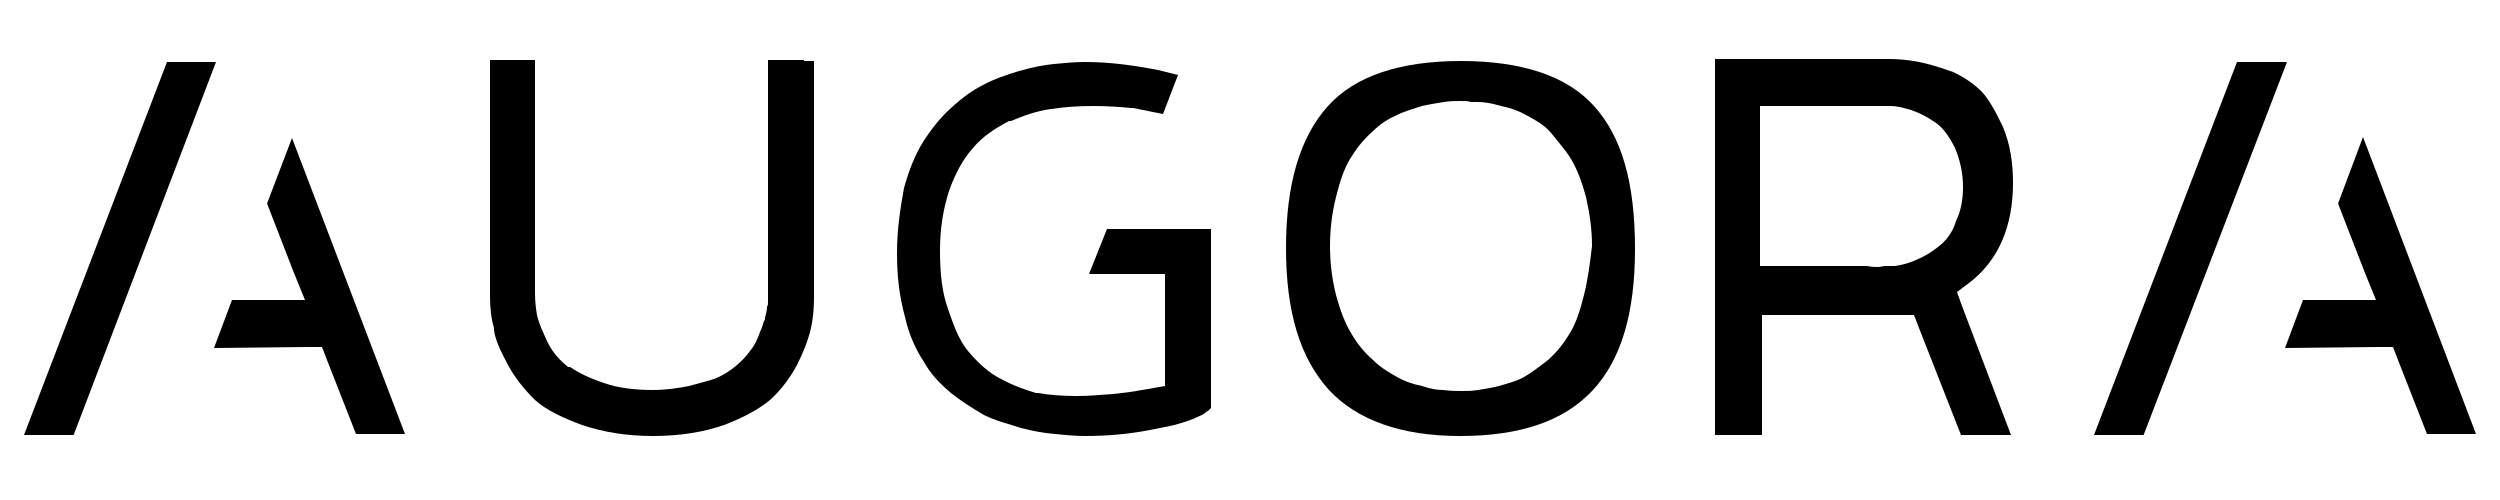 <?xml version="1.0" encoding="utf-8"?>
<!-- Generator: Adobe Illustrator 24.0.1, SVG Export Plug-In . SVG Version: 6.00 Build 0)  -->
<svg version="1.1" id="Layer_2" xmlns="http://www.w3.org/2000/svg" xmlns:xlink="http://www.w3.org/1999/xlink" x="0px" y="0px"
	 viewBox="0 0 250 50" style="enable-background:new 0 0 250 50;" xml:space="preserve">
<g>
	<path d="M16.7,6.2L2.4,43.5l4.9,0c0,0,0.1,0,0.1-0.1L21.6,6.2H16.7z"/>
	<path d="M26.8,20.1c-0.1,0.2-0.1,0.3,0,0.5l2.6,6.7l1.1,2.7h-2.9h-4.4l-1.8,4.8l9.4-0.1l1.4,0l0.5,1.3l2.9,7.4l0,0l0,0l4.9,0
		L29.2,13.8L26.8,20.1z"/>
</g>
<path d="M49,6v23.6c0,1.1,0.1,2.2,0.4,3.2l0,0.1l0,0.1c0.1,0.9,0.6,2,1.4,3.5c0.7,1.3,1.6,2.4,2.7,3.5c1.1,1,2.8,1.8,4.7,2.5
	c2.1,0.7,4.4,1.1,7.1,1.1c2.7,0,5.1-0.4,7.1-1.1c2.1-0.8,3.5-1.6,4.6-2.5c1.1-1,2-2.2,2.7-3.5c0.6-1.2,1.1-2.4,1.4-3.7
	c0.2-0.9,0.3-1.9,0.3-3.1V6.1h-1V6h-3.6v23.8V30l0,0.2c0,0.2,0,0.3-0.1,0.5c0,0.3-0.1,0.7-0.2,1.1c0,0.1,0,0.2-0.1,0.3
	c-0.1,0.3-0.2,0.7-0.4,1.1c-0.2,0.6-0.5,1.3-1,1.9c-0.3,0.4-0.7,0.9-1.3,1.4c-0.7,0.6-1.5,1.1-2.3,1.4c-0.6,0.2-1.4,0.4-2.5,0.7
	c-1,0.2-2.3,0.4-3.6,0.4c-1.8,0-3.5-0.2-4.9-0.7c-1.5-0.5-2.5-1-3.4-1.6l-0.1,0l-0.1,0c-0.6-0.5-1.5-1.3-2.1-2.6
	c-0.4-0.9-0.8-1.7-1-2.6c-0.1-0.6-0.2-1.3-0.2-2.2V6H49z"/>
<path d="M119.3,41.9c0.7-0.3,1.1-0.5,1.2-0.6c0.1-0.1,0.2-0.2,0.3-0.2c0.1-0.1,0.2-0.2,0.3-0.3l0-0.1V22.9h-10.4l-1.8,4.5h5.6h2v2
	v7.5v1.7l-1.7,0.3l-0.6,0.1c-1,0.2-2,0.3-2.9,0.4c-1.3,0.1-2.5,0.2-3.6,0.2c-1.5,0-2.8-0.1-3.9-0.3l-0.1,0l-0.1,0
	c-1-0.3-2.2-0.7-3.5-1.4c-1.2-0.6-2.3-1.6-3.3-2.8c-1-1.2-1.5-2.8-2-4.2c-0.6-1.7-0.8-3.5-0.8-5.9c0-2.1,0.3-4,0.9-5.9
	c0.6-1.7,1.4-3.2,2.4-4.3c0.9-1.1,2.1-1.9,3.6-2.7l0.1,0l0.1,0c1.2-0.5,2.5-1,4-1.2c1.3-0.2,2.7-0.3,4.2-0.3c1.5,0,2.8,0.1,3.8,0.2
	l0.1,0l0.1,0c1,0.2,2,0.4,3,0.6l1.5-3.9L115.8,7c-2.6-0.5-4.9-0.8-7.3-0.8c-1,0-2.1,0.1-3.1,0.2c-1,0.1-2.1,0.3-3.5,0.7
	c-1.3,0.4-2.5,0.8-3.6,1.4c-1,0.5-2,1.2-3.2,2.3c-1,0.9-1.9,2-2.8,3.4c-0.8,1.3-1.4,2.8-1.9,4.6C90,21,89.7,23,89.7,25.3
	c0,2.2,0.2,4.2,0.8,6.4c0.4,1.8,1.1,3.3,1.9,4.5l0,0l0,0c0.6,1.1,1.5,2.1,2.7,3.1c1,0.8,2.1,1.5,3.3,2.2c1.2,0.6,2.5,0.9,3.7,1.3
	c1.2,0.3,2.2,0.5,3.4,0.6c1,0.1,2,0.2,3,0.2c2.3,0,4.4-0.2,6.5-0.6l1.5-0.3C117.6,42.5,118.5,42.2,119.3,41.9z"/>
<path d="M146.1,6.1c-6.1,0-10.6,1.5-13.3,4.5c-2.8,3.1-4.2,7.8-4.2,14.2c0,6.4,1.4,11,4.3,14.2c2.8,3,7.2,4.6,13.1,4.6
	c12,0,17.5-5.9,17.5-18.7c0-6.6-1.3-11.2-4.1-14.3C156.7,7.6,152.2,6.1,146.1,6.1z M158.4,29.5c-0.4,1.6-0.8,2.8-1.4,3.8
	c-0.6,1-1.3,1.9-2.2,2.7c-0.9,0.7-1.7,1.3-2.4,1.7c-0.7,0.4-1.5,0.6-2.5,0.9c-0.8,0.2-1.5,0.3-2.1,0.4c-0.6,0.1-1.1,0.1-1.6,0.1
	c-0.5,0-1.1,0-1.9-0.1c-0.6,0-1.2-0.1-2.1-0.4c-1-0.2-1.8-0.5-2.5-0.9c-0.7-0.4-1.6-0.9-2.4-1.7c-0.8-0.7-1.5-1.5-2.2-2.7
	c-0.6-1-1.1-2.3-1.5-3.8c-0.4-1.6-0.6-3.2-0.6-4.9s0.2-3.3,0.6-4.9c0.4-1.6,0.8-2.8,1.4-3.8c0.6-1,1.3-1.9,2.2-2.7
	c0.9-0.9,1.8-1.4,2.5-1.7c0.8-0.4,1.6-0.6,2.5-0.9c0.9-0.2,1.6-0.3,2.2-0.4c0.6-0.1,1.1-0.1,1.7-0.1c0.4,0,0.7,0,1,0.1
	c0.2,0,0.4,0,0.6,0c0.7,0,1.4,0.1,2.4,0.4c1,0.2,1.8,0.5,2.5,0.9c0.7,0.4,1.8,0.9,2.6,1.9c0.6,0.8,1.3,1.5,1.9,2.5
	c0.6,1,1.1,2.3,1.5,3.8c0.4,1.8,0.6,3.3,0.6,4.9C159,26.3,158.8,27.9,158.4,29.5z"/>
<path d="M196.1,43.5h5l-4.9-12.9l-0.5-1.4l1.2-0.9c2.9-2.2,4.4-5.6,4.4-10c0-2.1-0.3-3.9-1-5.6c-0.8-1.7-1.5-2.9-2.2-3.6
	c-0.7-0.7-1.7-1.4-2.8-1.9c-1.4-0.5-2.4-0.8-3.4-1c-1-0.2-2-0.3-3-0.3h-17.4v37.6h4.7V33.5v-2h2H190h1.4l0.5,1.3L196.1,43.5
	C196,43.5,196,43.5,196.1,43.5z M193.8,24.7c-0.4,0.3-1.2,0.9-2,1.2c-0.8,0.4-1.6,0.6-2.3,0.7l-0.2,0h-0.2c-0.2,0-0.4,0-0.6,0
	c-0.2,0-0.4,0.1-0.7,0.1c-0.3,0-0.6,0-1.1-0.1h-8.7h-2v-2v-12v-2h2h10.4h0.6c0.8,0,1.4,0.2,2.1,0.4c0.9,0.3,1.6,0.7,2.2,1.1
	c0.9,0.5,1.6,1.5,2.2,2.7c0.5,1.2,0.8,2.5,0.8,3.9c0,1.2-0.2,2.4-0.7,3.4C195.3,23.2,194.6,24.1,193.8,24.7z"/>
<g>
	<path d="M223.7,6.2l-14.3,37.3l4.9,0c0,0,0.1,0,0.1-0.1l14.3-37.2H223.7z"/>
	<path d="M233.9,20.1c-0.1,0.2-0.1,0.3,0,0.5l2.6,6.7l1.1,2.7h-2.9h-4.4l-1.8,4.8l9.4-0.1l1.4,0l0.5,1.3l2.9,7.4l0,0l0,0l4.9,0
		l-11.3-29.7L233.9,20.1z"/>
</g>
</svg>
